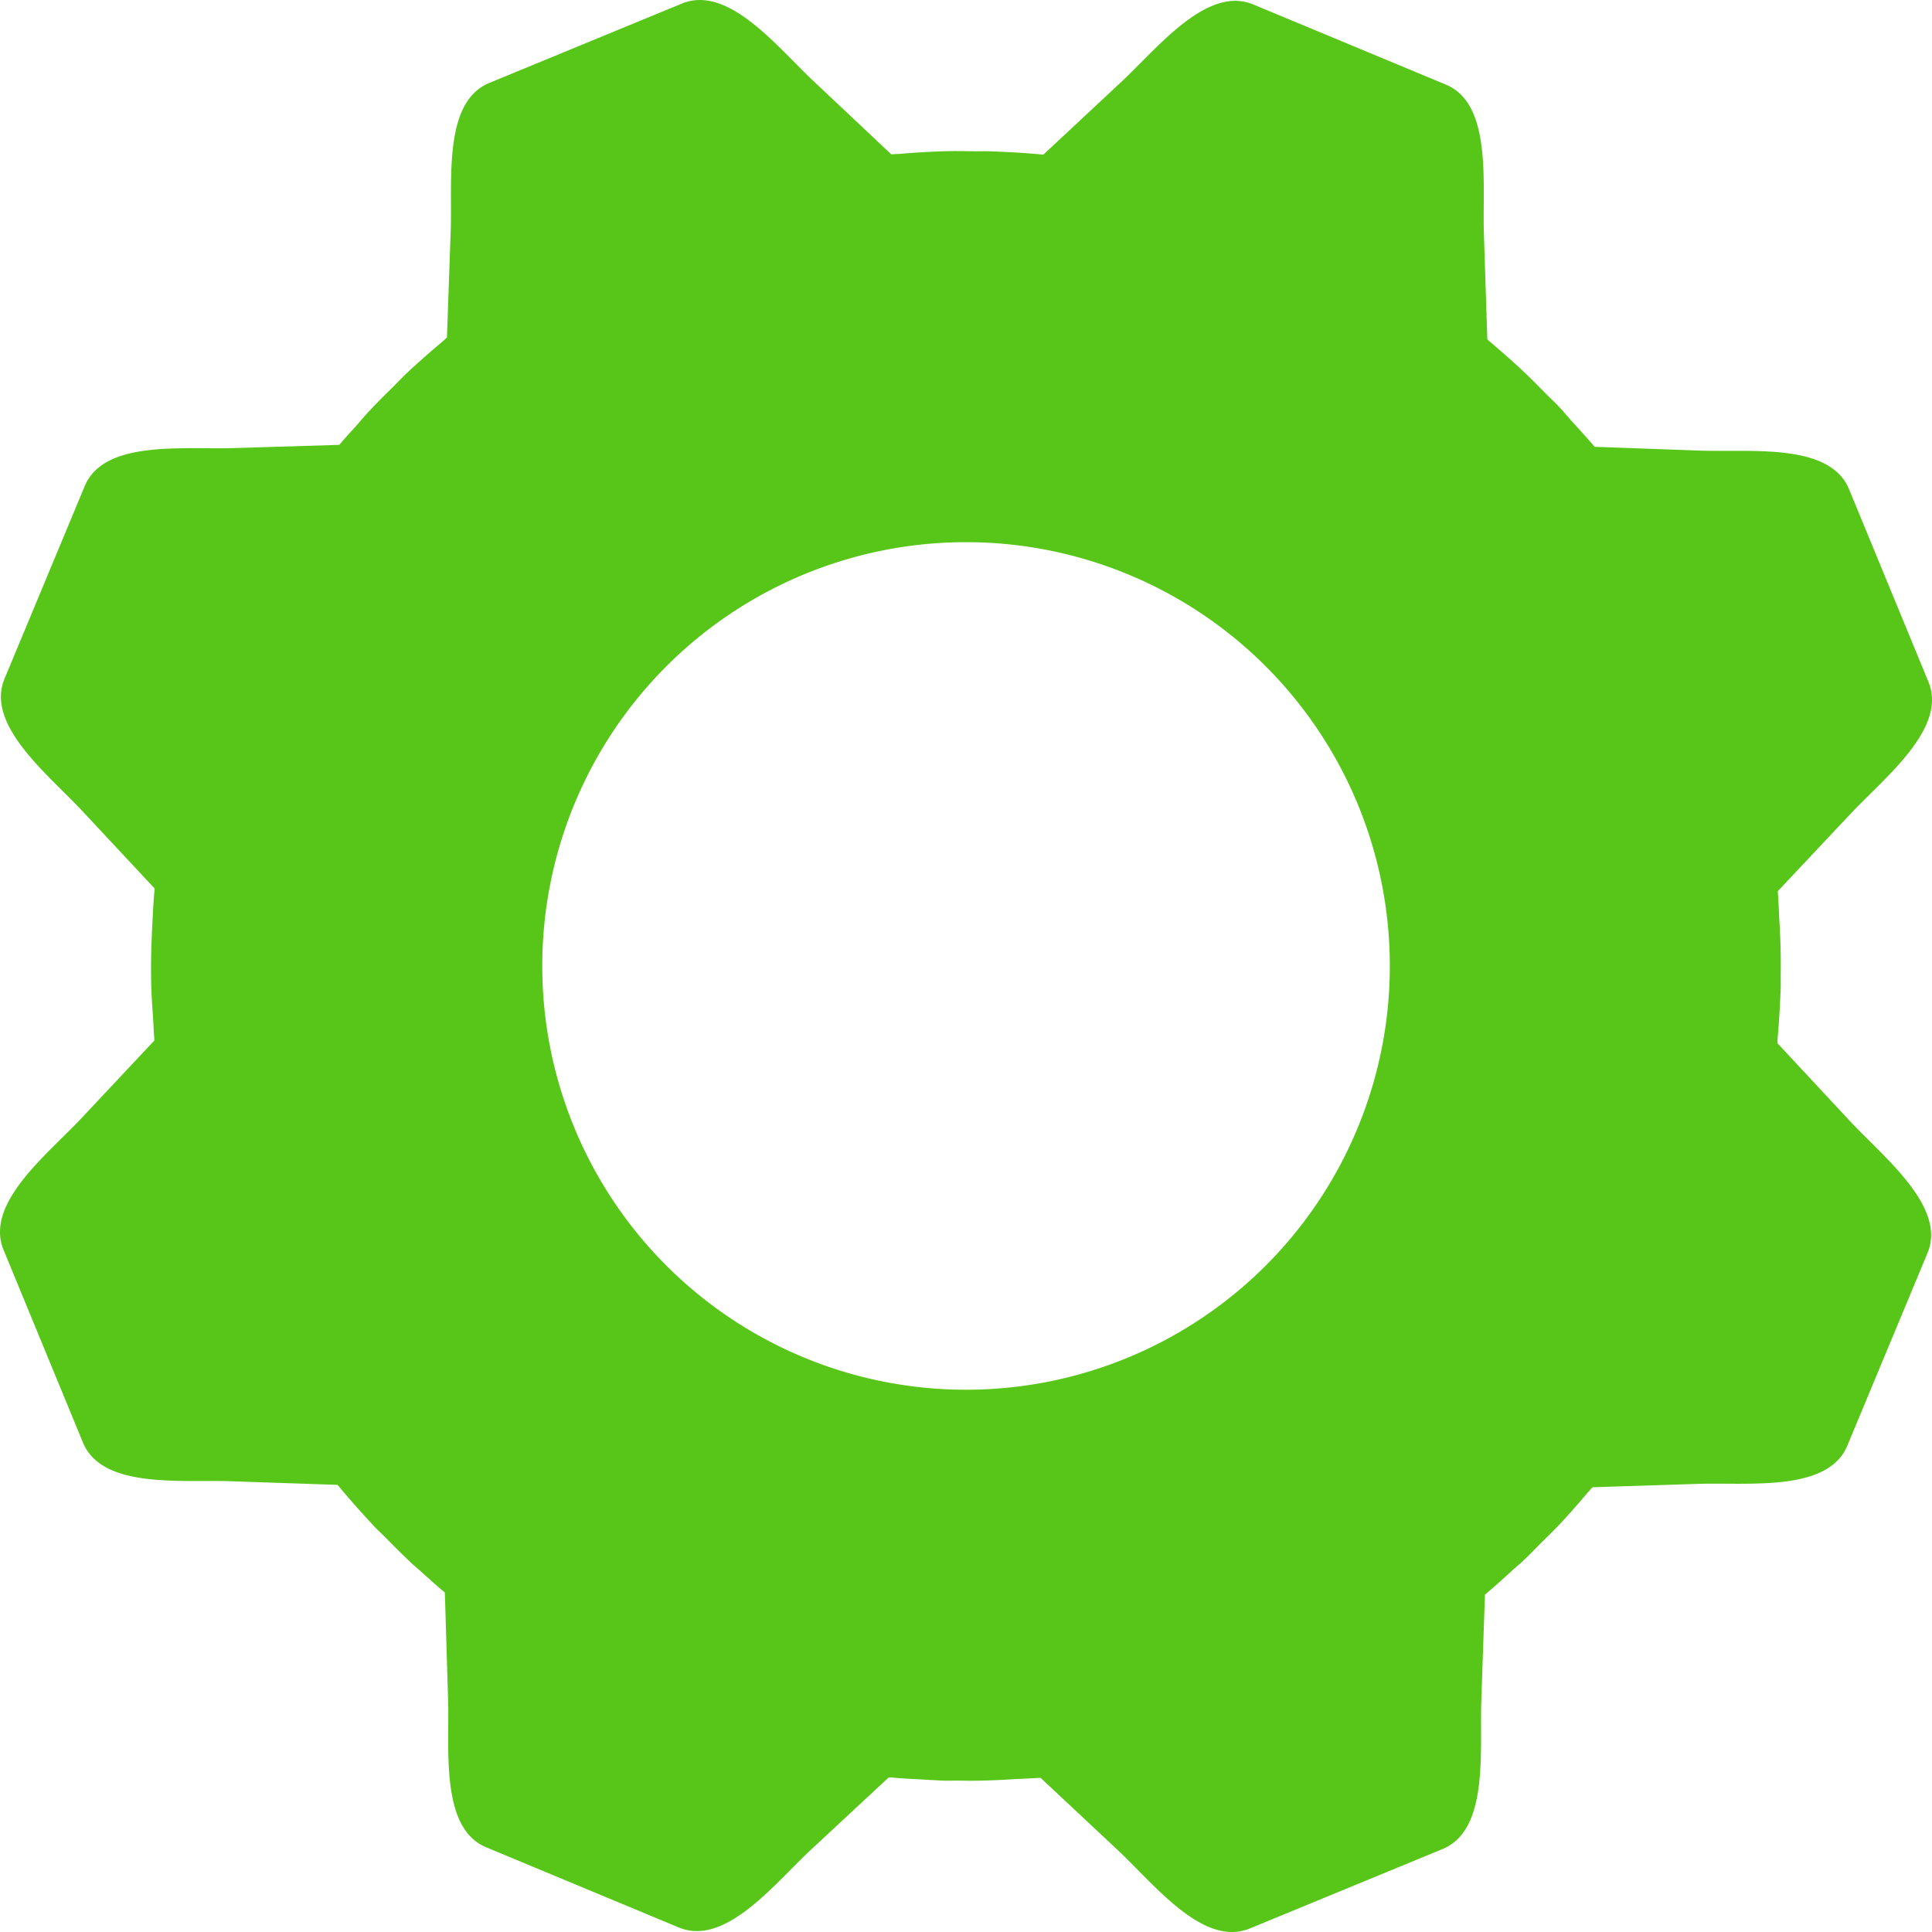 <svg xmlns="http://www.w3.org/2000/svg" width="675.237" height="675.237" viewBox="0 0 675.237 675.237">
  <path id="settings" d="M649.506,394.769l-25.265-27.137a4.121,4.121,0,0,0-.006-.825c.543-6.052.9-12.148,1.141-18.25.055-1.761-.017-3.643.017-5.4.05-4.679-.017-9.2-.227-13.721-.089-1.977-.194-3.815-.321-5.781-.105-3.018-.26-6-.487-9.147l25.337-26.948c12.087-12.873,34.03-29.966,27.314-46.239l-27.74-67.312c-6.716-16.29-34.3-12.873-51.931-13.488l-36.992-1.334c-2.8-3.344-5.808-6.522-8.7-9.751-.111-.122-.244-.31-.382-.482-1.03-1.08-1.9-2.254-2.94-3.317-1.567-1.705-3.372-3.333-4.989-4.994-2.342-2.359-4.673-4.756-7.076-7.037-3.942-3.793-8.1-7.37-12.2-10.919a5.559,5.559,0,0,0-.576-.432c-.221-.216-.421-.46-.642-.681l-1.2-37.059C521.1,66.967,524.548,39.337,508.37,32.6L441.035,4.582c-16.2-6.744-33.41,15.21-46.244,27.186L367.676,57.083c-6.08-.609-12.115-.925-18.156-1.157-1.689-.066-3.389-.033-5.194-.022-3.892-.033-7.818-.149-11.821.006-5.055.161-10.11.476-15.149.914-.648.033-1.3.033-1.805.078-.36.072-.631.017-1,.089L287.584,31.6c-12.851-12.021-29.966-34.03-46.239-27.325l-67.312,27.74c-16.29,6.711-12.846,34.357-13.494,51.942L159.227,121a12.871,12.871,0,0,0-1.185,1.1q-6.636,5.531-12.984,11.461c-1.556,1.528-3.056,3.067-4.579,4.612-3,2.918-6,5.93-8.876,9.025-1.473,1.606-2.829,3.234-4.263,4.872-1.949,2.115-3.854,4.2-5.72,6.434L84.54,159.638c-17.547.548-45.176-2.9-51.909,13.283L4.6,240.25C-2.141,256.457,19.78,273.6,31.756,286.439l25.32,27.12c-.41,4.2-.592,8.372-.825,12.619.006.393-.066.808-.055,1.2-.343,7.2-.515,14.385-.266,21.55.116,3.145.349,6.235.548,9.374.183,2.536.238,5.116.476,7.646a4.079,4.079,0,0,0,.028.72l-25.37,27.042C19.586,406.541-2.44,423.606,4.265,439.873l27.74,67.313c6.716,16.3,34.379,12.907,51.964,13.549l37.025,1.257c.249.365.548.581.814.958,3.754,4.507,7.7,8.909,11.8,13.338,1.445,1.556,2.973,2.89,4.441,4.418,3.018,3.062,6.057,6.091,9.2,9.042,1.545,1.34,3.178,2.741,4.74,4.186,2.187,1.932,4.313,3.9,6.506,5.664l1.13,37.075c.554,17.547-2.879,45.242,13.311,51.981l67.329,28.028c16.212,6.749,33.349-15.188,46.184-27.164L313.6,624.259c.3.005.587-.033.886-.028,3.494.388,6.96.52,10.426.7,1.041.089,2.049.094,3.034.2,1.628.05,3.189.177,4.762.233,1.86.039,3.715-.017,5.576-.011,4.524.105,9.053.011,13.538-.194,1.955-.067,3.953-.216,5.886-.327,3.051-.133,5.991-.282,8.992-.46l27.015,25.3c12.868,12.087,29.894,34.058,46.161,27.341l67.318-27.74c16.3-6.722,12.929-34.323,13.549-51.964l1.273-36.965c3.173-2.647,6.229-5.4,9.18-8.095a10.845,10.845,0,0,1,1.345-1.2c1.03-.975,2.132-1.794,3.018-2.73,1.794-1.589,3.339-3.344,4.972-4.928,2.337-2.364,4.817-4.728,7.193-7.2,3.449-3.7,6.921-7.58,10.277-11.616A6.7,6.7,0,0,0,559,523.437a5.324,5.324,0,0,0,.615-.609l37.048-1.19c17.546-.548,45.242,2.885,51.981-13.305L676.676,441C683.447,424.807,661.477,407.6,649.506,394.769Zm-160.737-54.14A148.113,148.113,0,1,1,340.656,192.516,148.117,148.117,0,0,1,488.769,340.629Z" transform="translate(-3.021 -3.027)" fill="#58c619"/>
</svg>
